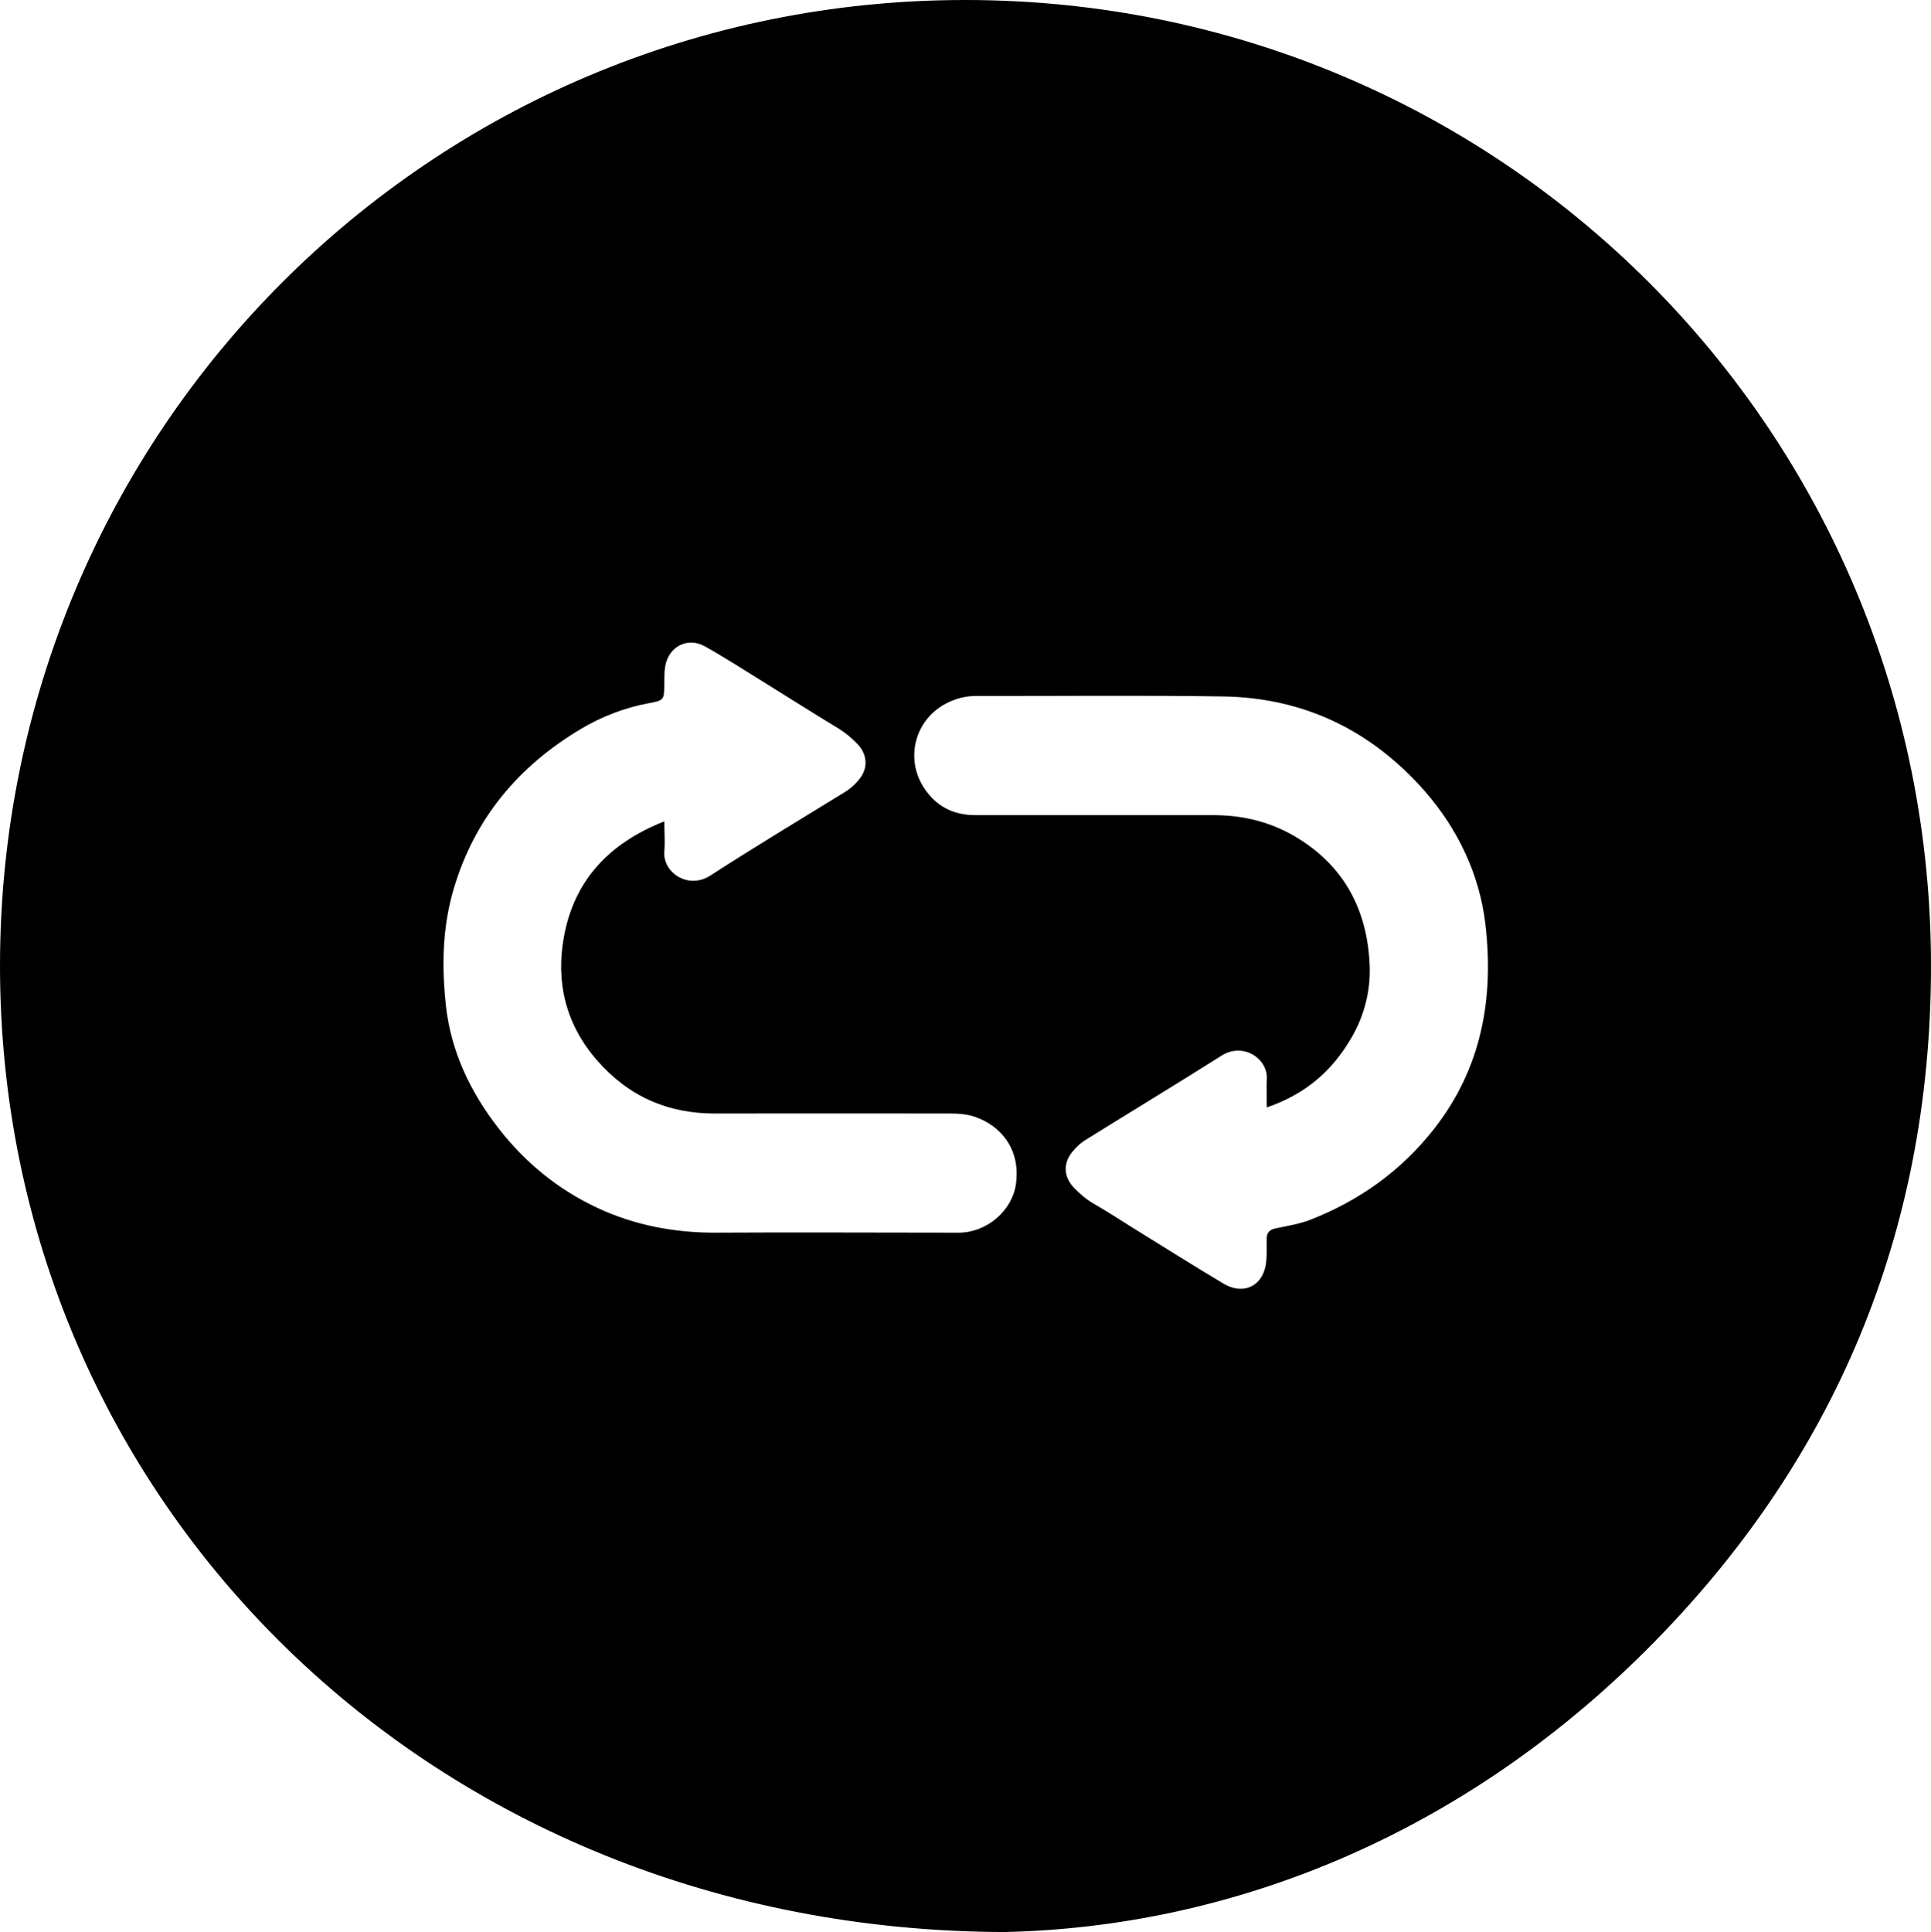 <?xml version="1.0" encoding="UTF-8"?>
<svg id="Layer_14_Image" data-name="Layer 14 Image" xmlns="http://www.w3.org/2000/svg" viewBox="0 0 119.93 119.98">
  <path d="M62.4,119.98C26.77,119.89,0,93.19,0,59.98,0,26.77,26.76-.02,59.99,0c33.18.02,59.99,26.74,59.94,60.09-.03,16.44-5.97,30.66-17.6,42.3-11.64,11.65-25.91,17.28-39.93,17.59ZM78.68,68.77c0-.7-.03-1.22,0-1.73.09-1.3-1.47-2.33-2.8-1.49-2.82,1.78-5.66,3.5-8.49,5.26-.3.19-.57.45-.79.72-.59.73-.54,1.56.11,2.24.36.37.74.7,1.2.97.86.49,1.69,1.04,2.53,1.56,1.85,1.14,3.69,2.31,5.56,3.42,1.31.77,2.54.07,2.65-1.45.03-.44.03-.88.02-1.32,0-.38.16-.58.53-.66.73-.16,1.49-.27,2.18-.54,3.04-1.19,5.62-3.02,7.66-5.61,3-3.8,3.76-8.19,3.21-12.8-.37-3.05-1.7-5.85-3.75-8.2-3.31-3.77-7.49-5.81-12.53-5.89-5.12-.08-10.24-.02-15.36-.03-.65,0-1.25.16-1.82.45-1.97,1.01-2.6,3.43-1.4,5.26.76,1.16,1.83,1.69,3.2,1.69,4.92,0,9.84,0,14.76,0,1.81,0,3.51.4,5.09,1.33,3.08,1.82,4.51,4.62,4.63,8.07.05,1.51-.33,3.05-1.13,4.42-1.18,2.03-2.82,3.5-5.28,4.34ZM41.26,51c0,.75.05,1.3,0,1.85-.13,1.32,1.48,2.42,2.86,1.52,2.76-1.78,5.58-3.48,8.38-5.2.38-.24.7-.54.95-.89.47-.65.39-1.46-.18-2.06-.35-.37-.74-.7-1.19-.98-1.53-.92-3.03-1.88-4.55-2.82-1.25-.77-2.48-1.57-3.75-2.28-1.08-.61-2.27.02-2.47,1.26-.06.35-.04.72-.05,1.08-.02.96,0,1.01-.92,1.18-1.54.28-3,.85-4.3,1.63-3.84,2.3-6.56,5.52-7.86,9.9-.72,2.43-.75,4.88-.48,7.32.32,2.8,1.51,5.3,3.24,7.53,1.66,2.15,3.72,3.83,6.16,4.97,2.31,1.08,4.79,1.55,7.36,1.54,4.84-.03,9.68,0,14.52,0,.2,0,.4,0,.6,0,1.71-.02,3.26-1.35,3.51-2.97.33-2.21-.94-3.66-2.5-4.21-.54-.19-1.08-.22-1.64-.22-4.84,0-9.68-.01-14.52,0-2.95.01-5.39-1.06-7.34-3.29-1.96-2.24-2.59-4.88-2.06-7.72.64-3.45,2.76-5.76,6.22-7.13Z" stroke-width="0"/>
</svg>